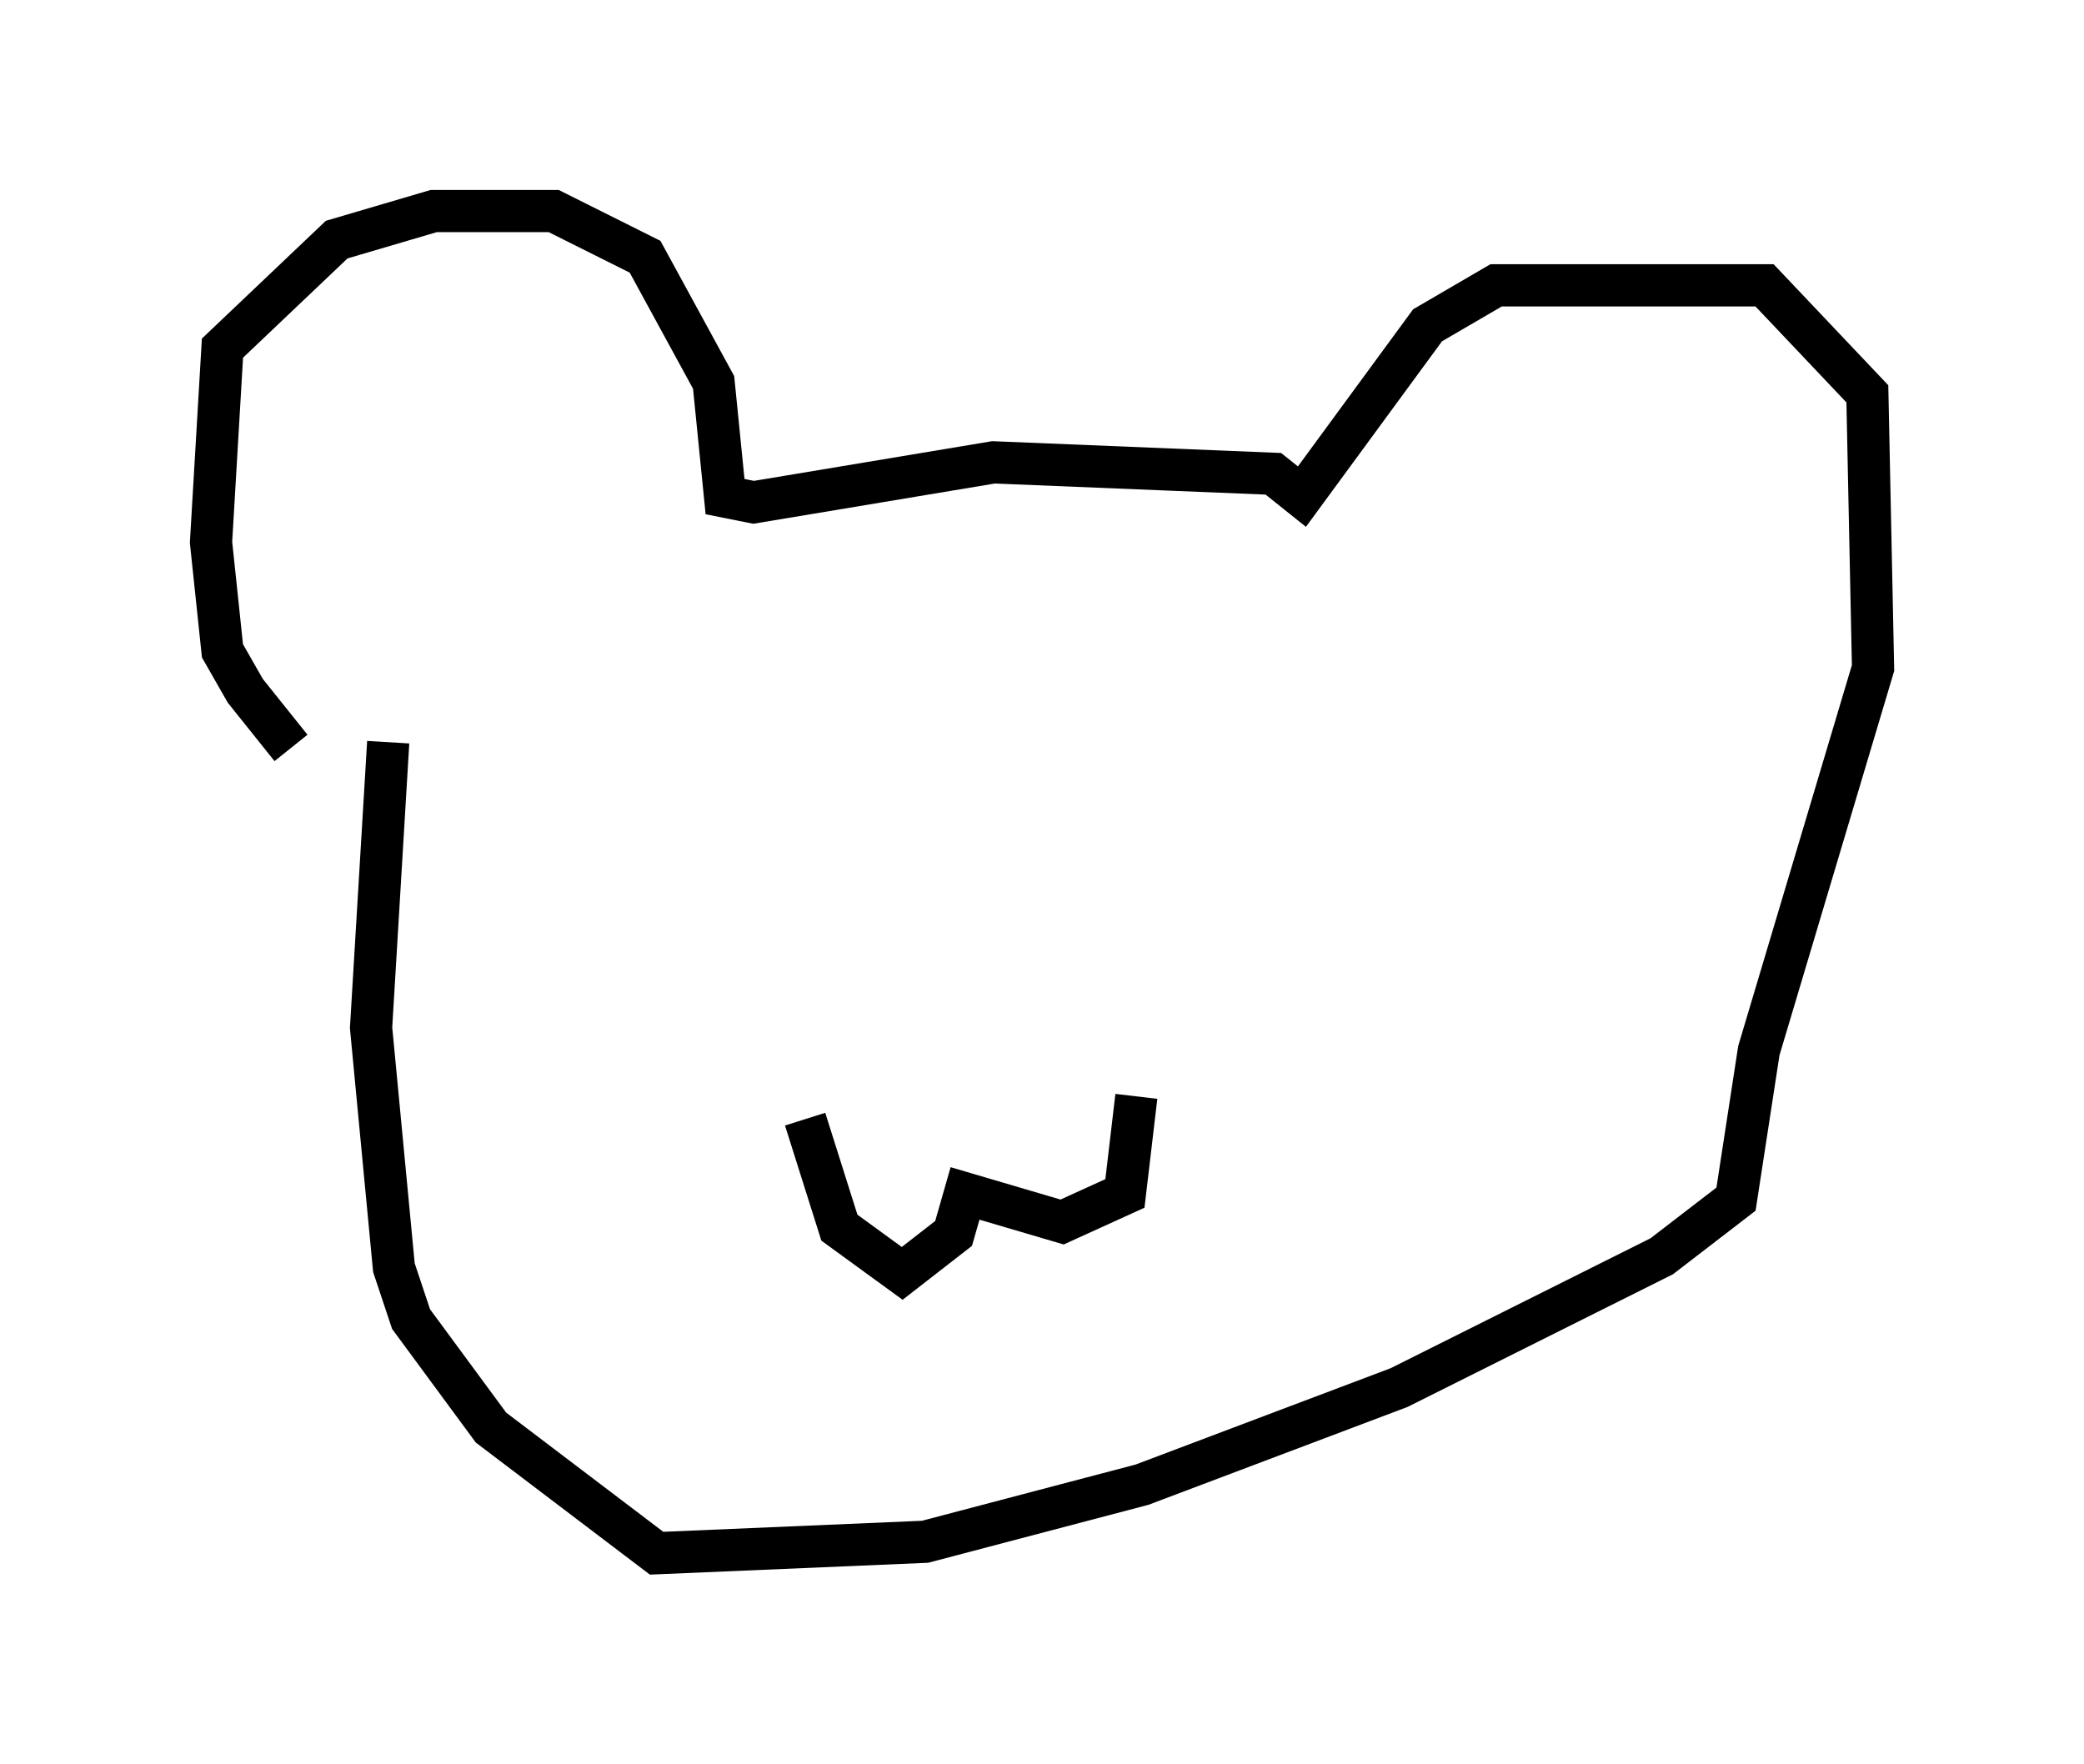 <?xml version="1.0" encoding="utf-8" ?>
<svg baseProfile="full" height="41.799" version="1.1" width="49.377" xmlns="http://www.w3.org/2000/svg" xmlns:ev="http://www.w3.org/2001/xml-events" xmlns:xlink="http://www.w3.org/1999/xlink"><defs /><rect fill="white" height="41.799" width="49.377" x="0" y="0" /><path d="M8.383, 18.532 m-1.488, -0.812 l-1.083, -1.353 -0.541, -0.947 l-0.271, -2.571 0.271, -4.601 l2.706, -2.571 2.3, -0.677 l2.842, 0.0 2.165, 1.083 l1.624, 2.977 0.271, 2.706 l0.677, 0.135 5.683, -0.947 l6.631, 0.271 0.677, 0.541 l2.977, -4.059 1.624, -0.947 l6.36, 0.0 2.436, 2.571 l0.135, 6.495 -2.706, 9.066 l-0.541, 3.518 -1.759, 1.353 l-6.225, 3.112 -6.089, 2.3 l-5.142, 1.353 -6.36, 0.271 l-3.924, -2.977 -1.894, -2.571 l-0.406, -1.218 -0.541, -5.683 l0.406, -6.766 m9.878, 8.931 l0.812, 2.571 1.488, 1.083 l1.218, -0.947 0.271, -0.947 l2.3, 0.677 1.488, -0.677 l0.271, -2.3 " fill="none" stroke="black" stroke-width="1" /></svg>
